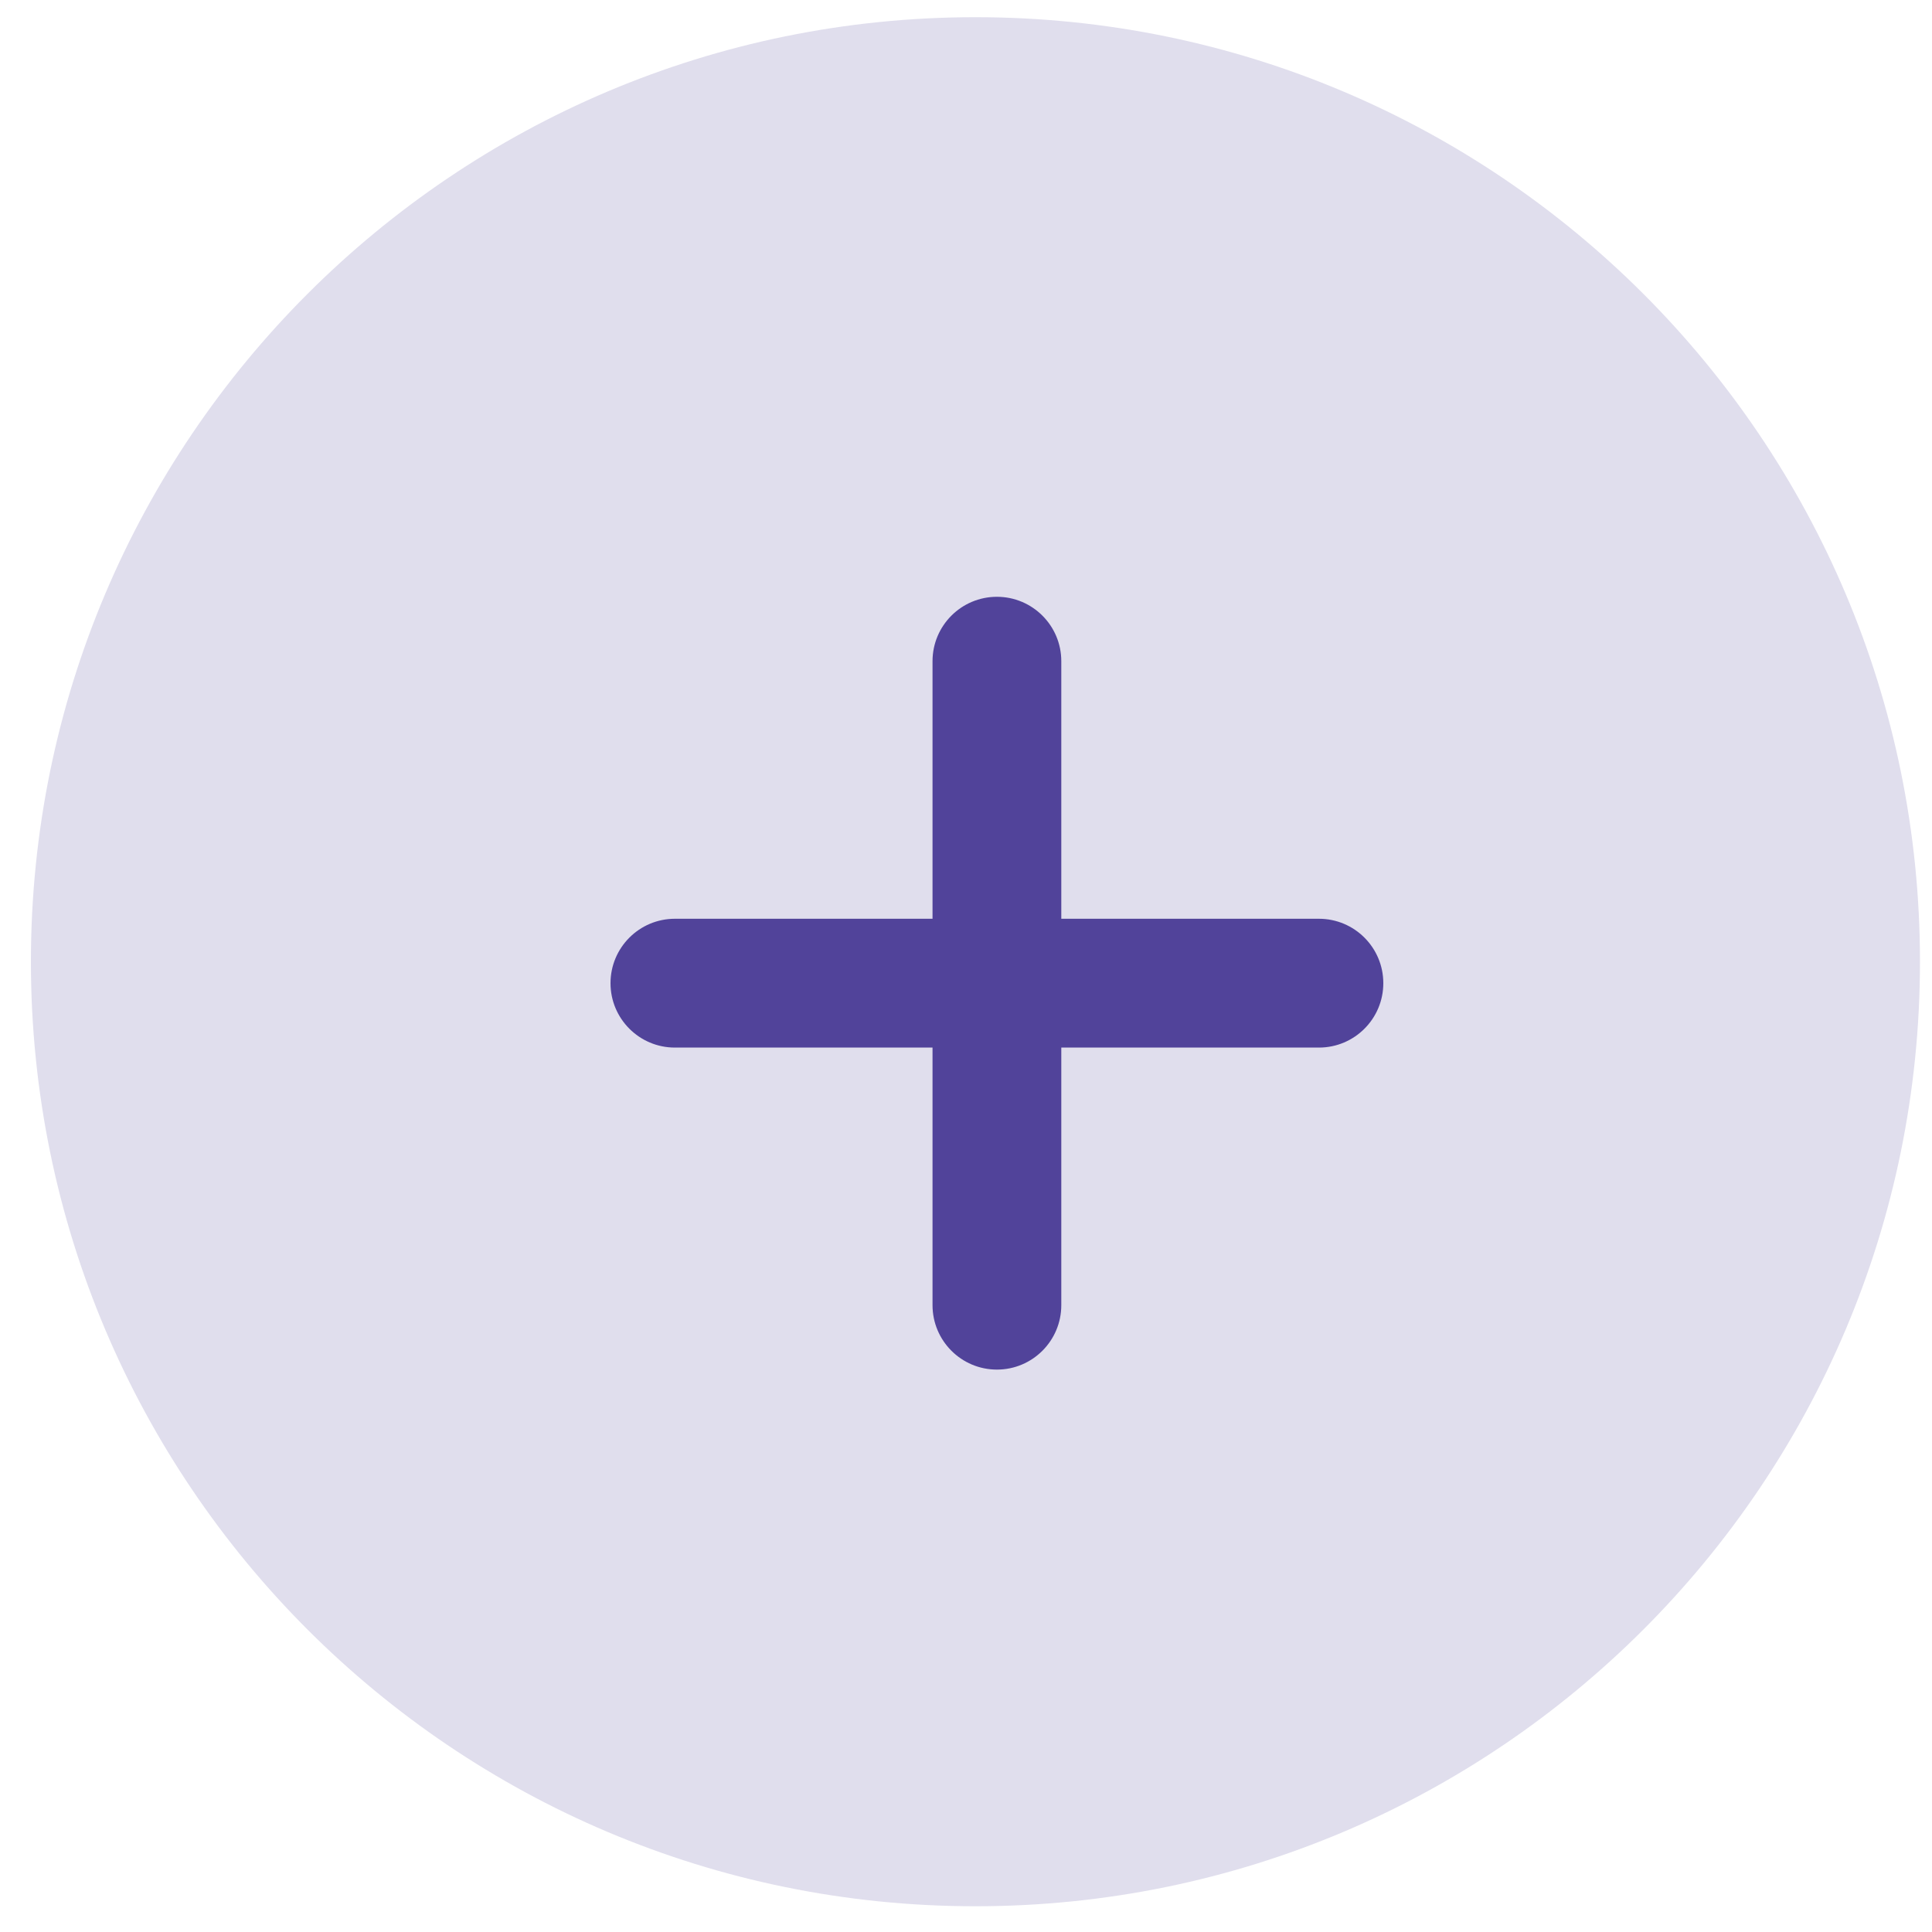 <?xml version="1.0" encoding="UTF-8"?>
<svg width="40px" height="40px" viewBox="0 0 40 40" version="1.1" xmlns="http://www.w3.org/2000/svg" xmlns:xlink="http://www.w3.org/1999/xlink">
    <!-- Generator: Sketch 58 (84663) - https://sketch.com -->
    <title>Add Fill</title>
    <desc>Created with Sketch.</desc>
    <g id="Add-Fill" stroke="none" stroke-width="1" fill="none" fill-rule="evenodd">
        <g id="Add-FIll">
            <path d="M20.196,0.356 C9.395,0.356 0.64,9.111 0.64,19.911 C0.64,30.711 9.395,39.467 20.196,39.467 C30.996,39.467 39.751,30.711 39.751,19.911 C39.751,9.111 30.996,0.356 20.196,0.356 L20.196,0.356 Z" id="Shape" fill="#E0DEED"></path>
            <path d="M27.307,19.022 L21.973,19.022 L21.973,13.689 C21.973,12.953 21.376,12.356 20.64,12.356 C19.904,12.356 19.307,12.953 19.307,13.689 L19.307,19.022 L13.973,19.022 C13.237,19.022 12.64,19.619 12.64,20.356 C12.64,21.092 13.237,21.689 13.973,21.689 L19.307,21.689 L19.307,27.022 C19.307,27.759 19.904,28.356 20.64,28.356 C21.376,28.356 21.973,27.759 21.973,27.022 L21.973,21.689 L27.307,21.689 C28.043,21.689 28.64,21.092 28.64,20.356 C28.64,19.619 28.043,19.022 27.307,19.022 L27.307,19.022 Z" id="Shape" fill="#51439a"></path>
        </g>
    </g>
</svg>